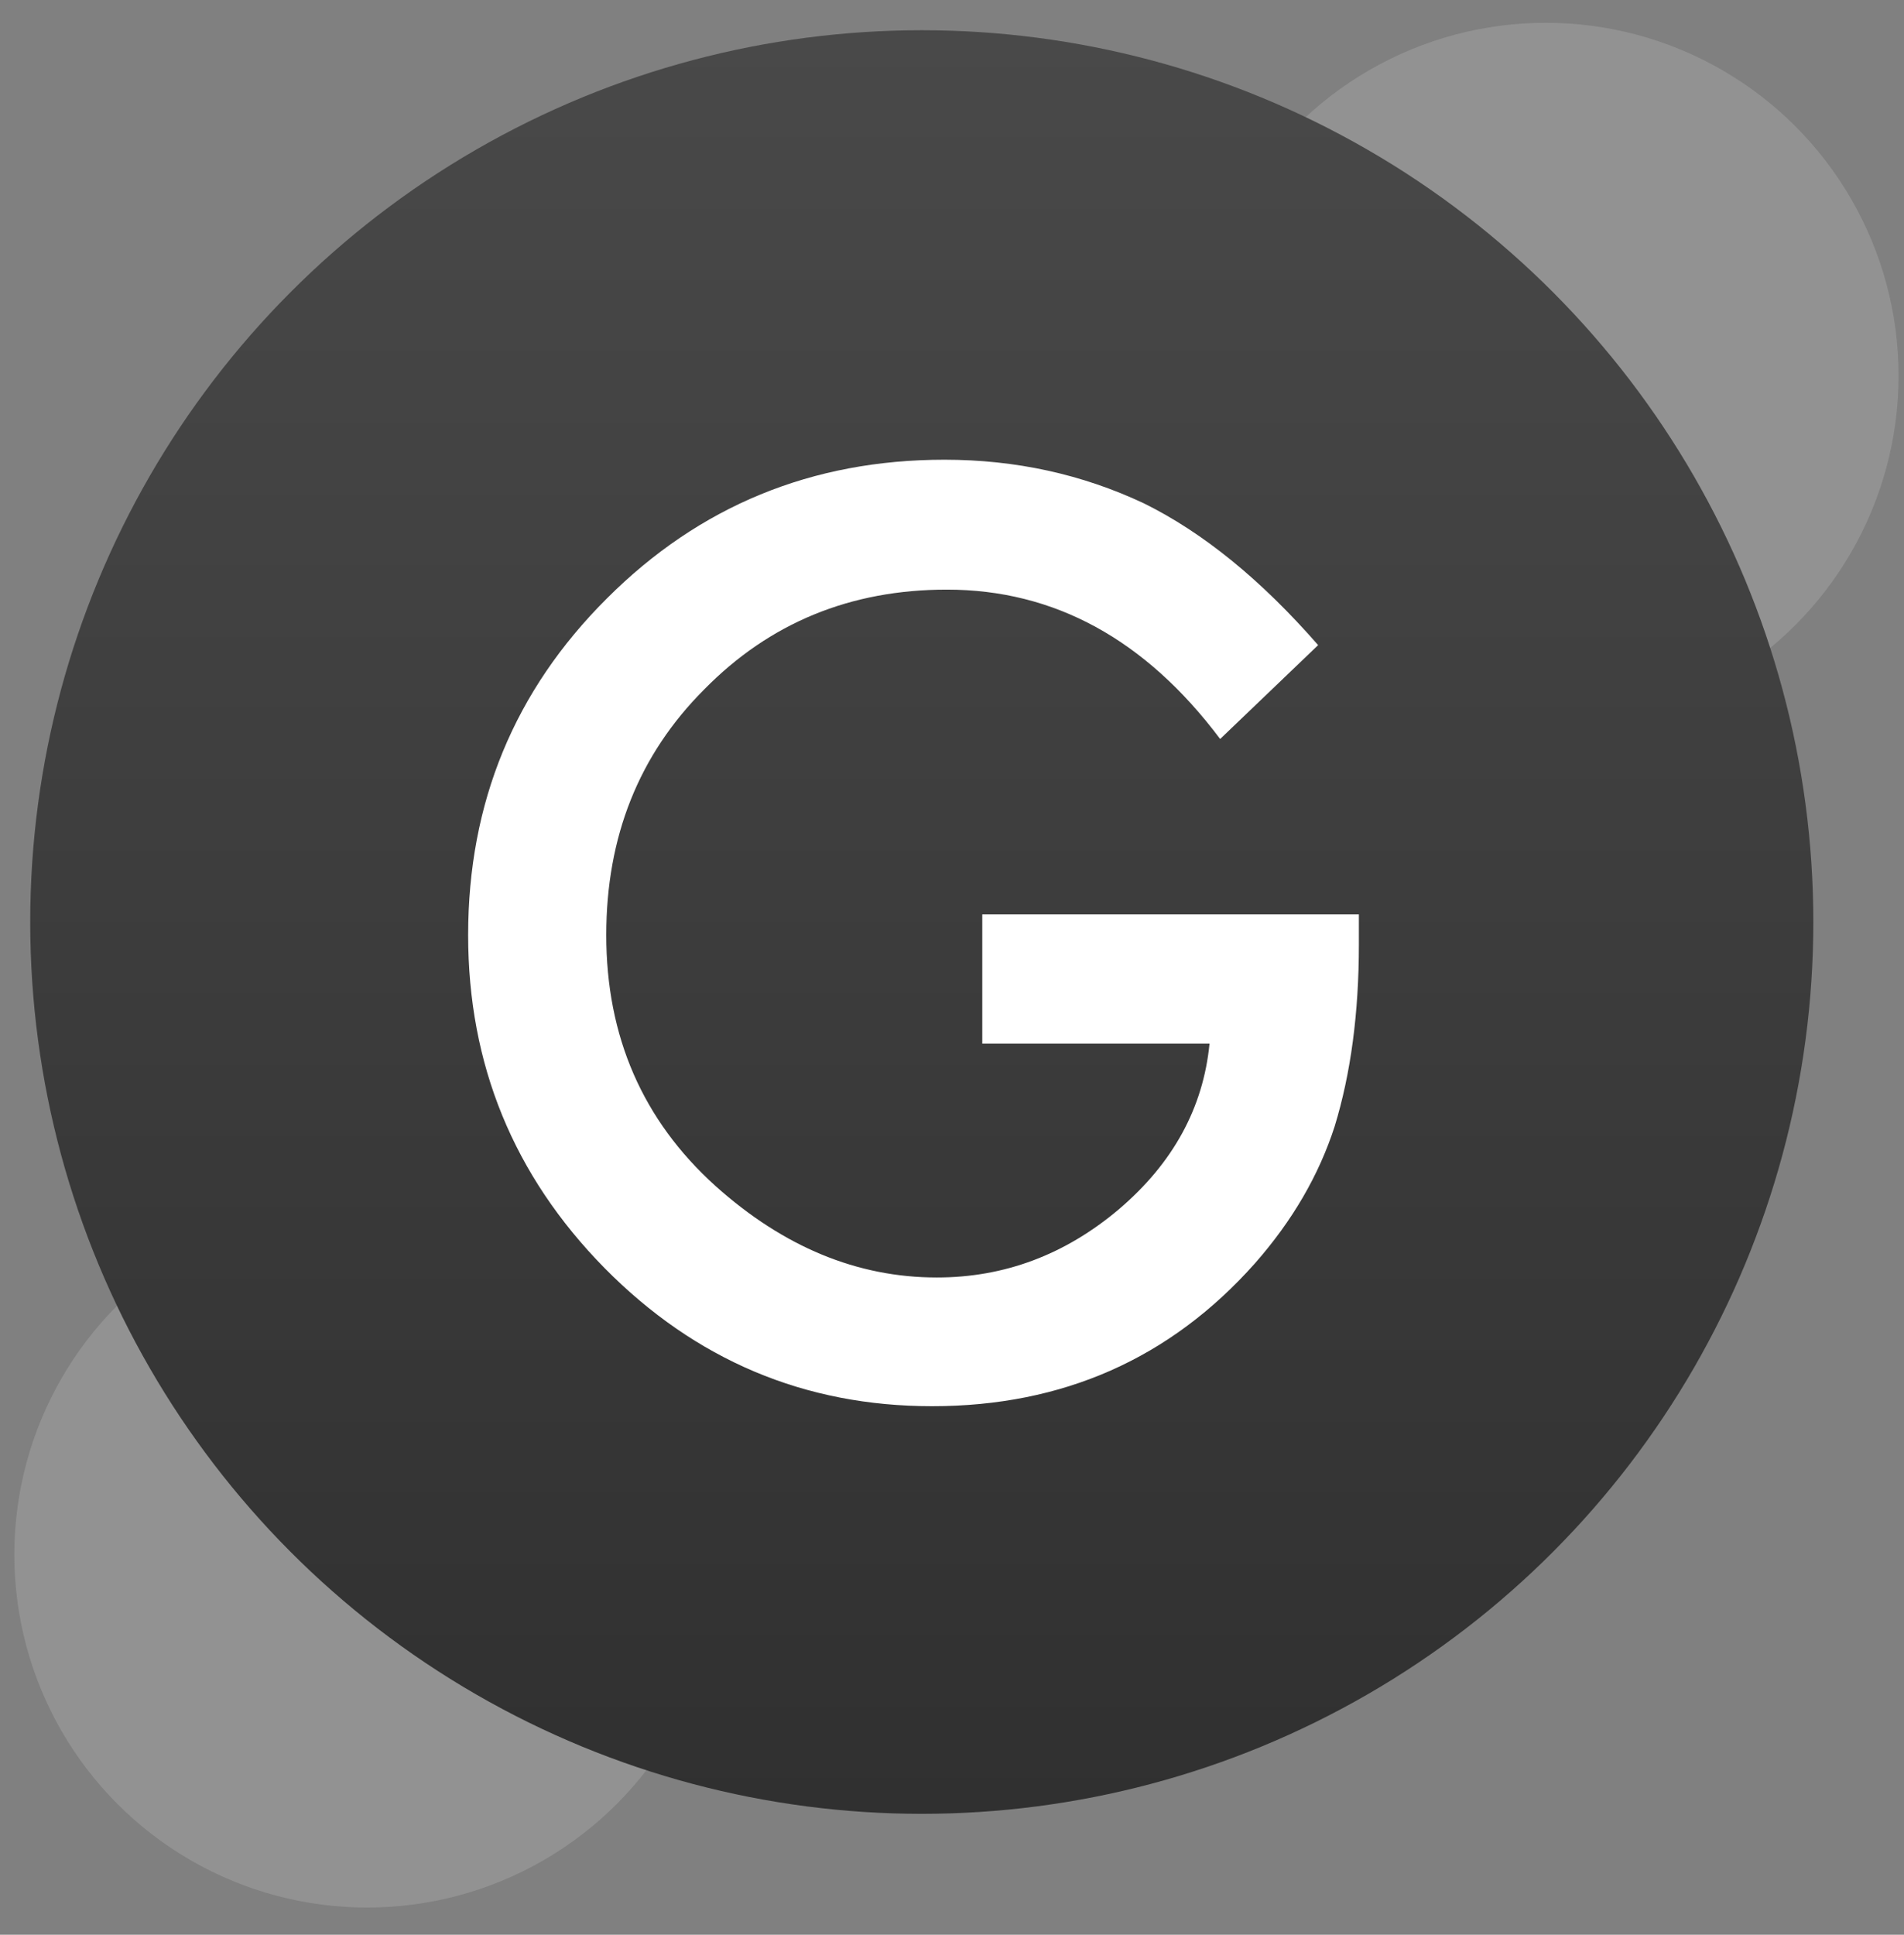 
<svg width="63px" height="64px" viewBox="0 0 63 64" version="1.1" xmlns="http://www.w3.org/2000/svg" xmlns:xlink="http://www.w3.org/1999/xlink">
    <rect x="0" y="0" width="63" height="64" fill="#808080" stroke="none"/>
    <!-- Generator: Sketch 48.2 (47327) - http://www.bohemiancoding.com/sketch -->
    <desc>Created with Sketch.</desc>
    <defs>
        <linearGradient x1="50%" y1="0%" x2="50%" y2="100%" id="linearGradient-1">
            <stop stop-color="#494949" offset="0%"></stop>
            <stop stop-color="#303030" offset="100%"></stop>
        </linearGradient>
    </defs>
    <g id="Page-1" stroke="none" stroke-width="1" fill="none" fill-rule="evenodd">
        <g id="Group-Copy">
            <circle id="Oval-2" fill="#929292" cx="51.147" cy="12.427" r="11.673"></circle>
            <circle id="Oval-2-Copy" fill="#929292" cx="12.147" cy="51.427" r="11.673"></circle>
            <circle id="Oval" fill="url(#linearGradient-1)" cx="30.5" cy="30.5" r="29.5"></circle>
            <path d="M32.502,30.246 L44.963,30.246 L44.963,31.242 C44.963,33.508 44.696,35.513 44.162,37.258 C43.641,38.873 42.762,40.383 41.525,41.789 C38.726,44.94 35.164,46.516 30.842,46.516 C26.623,46.516 23.01,44.992 20.002,41.945 C16.994,38.886 15.49,35.214 15.49,30.93 C15.49,26.555 17.02,22.844 20.08,19.797 C23.14,16.737 26.864,15.207 31.252,15.207 C33.608,15.207 35.809,15.689 37.853,16.652 C39.806,17.616 41.727,19.178 43.615,21.34 L40.373,24.445 C37.899,21.151 34.885,19.504 31.33,19.504 C28.14,19.504 25.464,20.604 23.302,22.805 C21.141,24.966 20.06,27.675 20.06,30.93 C20.06,34.289 21.265,37.056 23.674,39.231 C25.926,41.249 28.368,42.258 30.998,42.258 C33.237,42.258 35.249,41.503 37.033,39.992 C38.817,38.469 39.813,36.646 40.021,34.524 L32.502,34.524 L32.502,30.246 Z" id="G" fill="#FFFFFF"></path>
        </g>
    </g>
</svg>